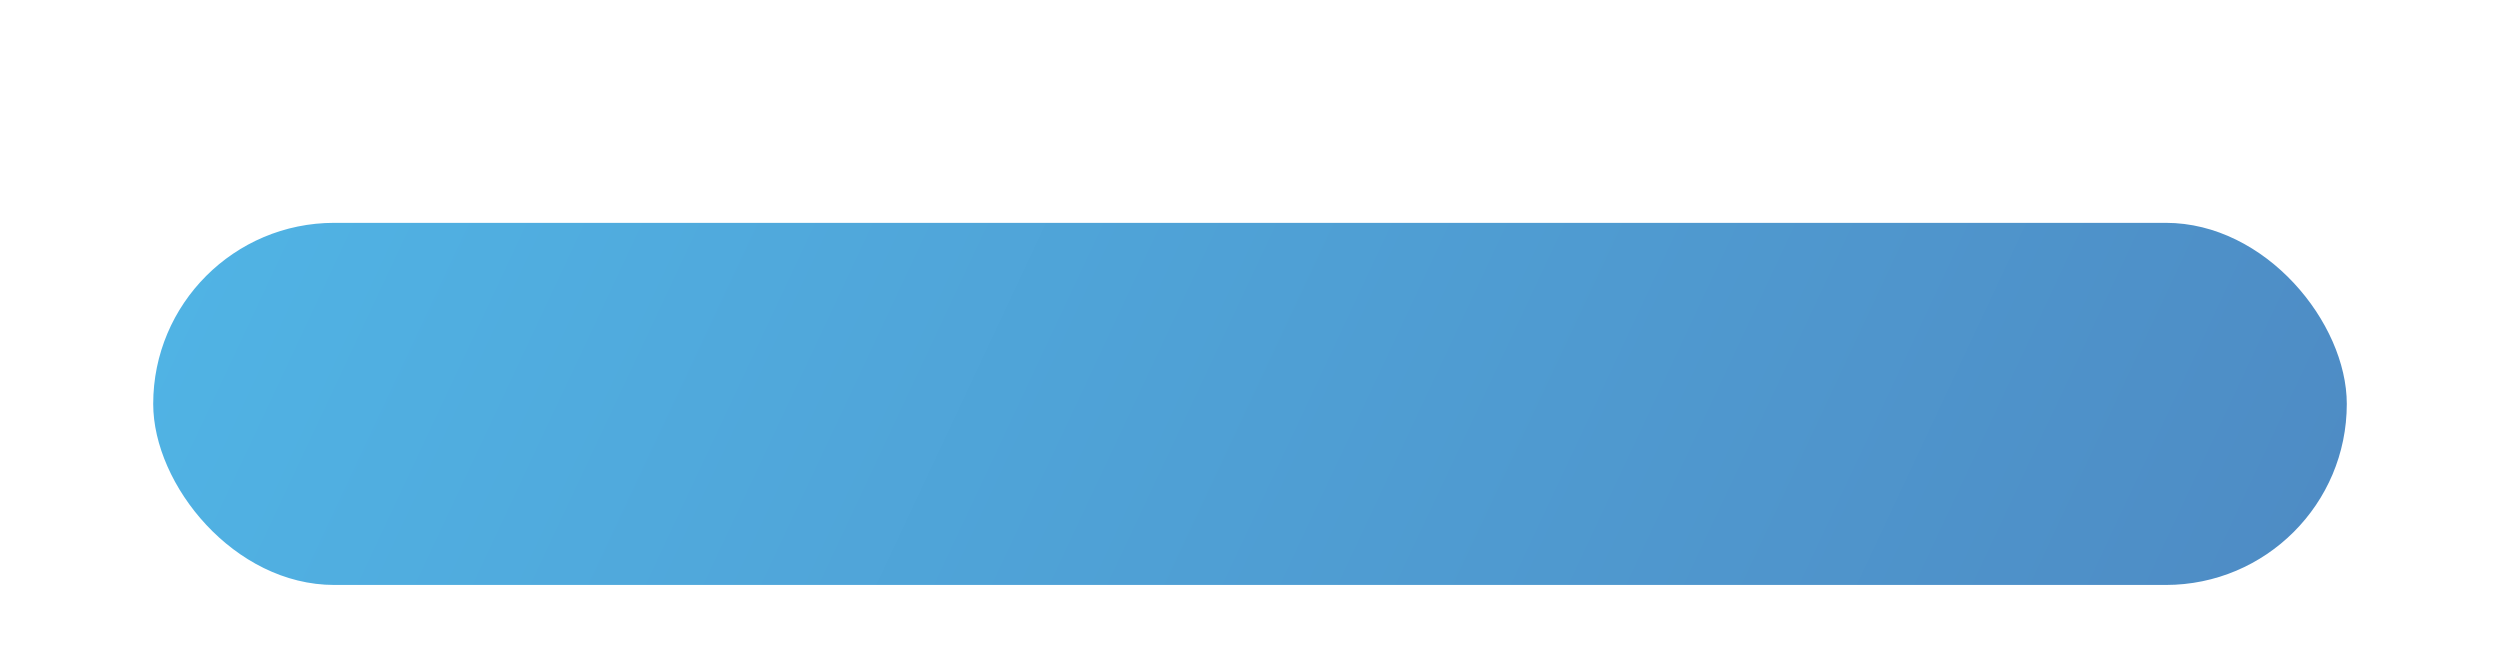 <svg width="359" height="96" viewBox="0 0 359 96" fill="none" xmlns="http://www.w3.org/2000/svg">
<g filter="url(#filter0_d_909_2503)">
<g filter="url(#filter1_d_909_2503)">
<rect x="22" y="12" width="315" height="52" rx="26" fill="url(#paint0_linear_909_2503)"/>
</g>
</g>
<defs>
<filter id="filter0_d_909_2503" x="0" y="0" width="359" height="96" filterUnits="userSpaceOnUse" color-interpolation-filters="sRGB">
<feFlood flood-opacity="0" result="BackgroundImageFix"/>
<feColorMatrix in="SourceAlpha" type="matrix" values="0 0 0 0 0 0 0 0 0 0 0 0 0 0 0 0 0 0 127 0" result="hardAlpha"/>
<feOffset dy="10"/>
<feGaussianBlur stdDeviation="11"/>
<feColorMatrix type="matrix" values="0 0 0 0 0.584 0 0 0 0 0.678 0 0 0 0 0.996 0 0 0 0.3 0"/>
<feBlend mode="normal" in2="BackgroundImageFix" result="effect1_dropShadow_909_2503"/>
<feBlend mode="normal" in="SourceGraphic" in2="effect1_dropShadow_909_2503" result="shape"/>
</filter>
<filter id="filter1_d_909_2503" x="0" y="0" width="359" height="96" filterUnits="userSpaceOnUse" color-interpolation-filters="sRGB">
<feFlood flood-opacity="0" result="BackgroundImageFix"/>
<feColorMatrix in="SourceAlpha" type="matrix" values="0 0 0 0 0 0 0 0 0 0 0 0 0 0 0 0 0 0 127 0" result="hardAlpha"/>
<feOffset dy="10"/>
<feGaussianBlur stdDeviation="11"/>
<feColorMatrix type="matrix" values="0 0 0 0 0.584 0 0 0 0 0.678 0 0 0 0 0.996 0 0 0 0.3 0"/>
<feBlend mode="normal" in2="BackgroundImageFix" result="effect1_dropShadow_909_2503"/>
<feBlend mode="normal" in="SourceGraphic" in2="effect1_dropShadow_909_2503" result="shape"/>
</filter>
<linearGradient id="paint0_linear_909_2503" x1="337" y1="64" x2="-9.261" y2="-98.31" gradientUnits="userSpaceOnUse">
<stop stop-color="#4E8BC4"/>
<stop offset="1" stop-color="#51BEED"/>
</linearGradient>
</defs>
</svg>
